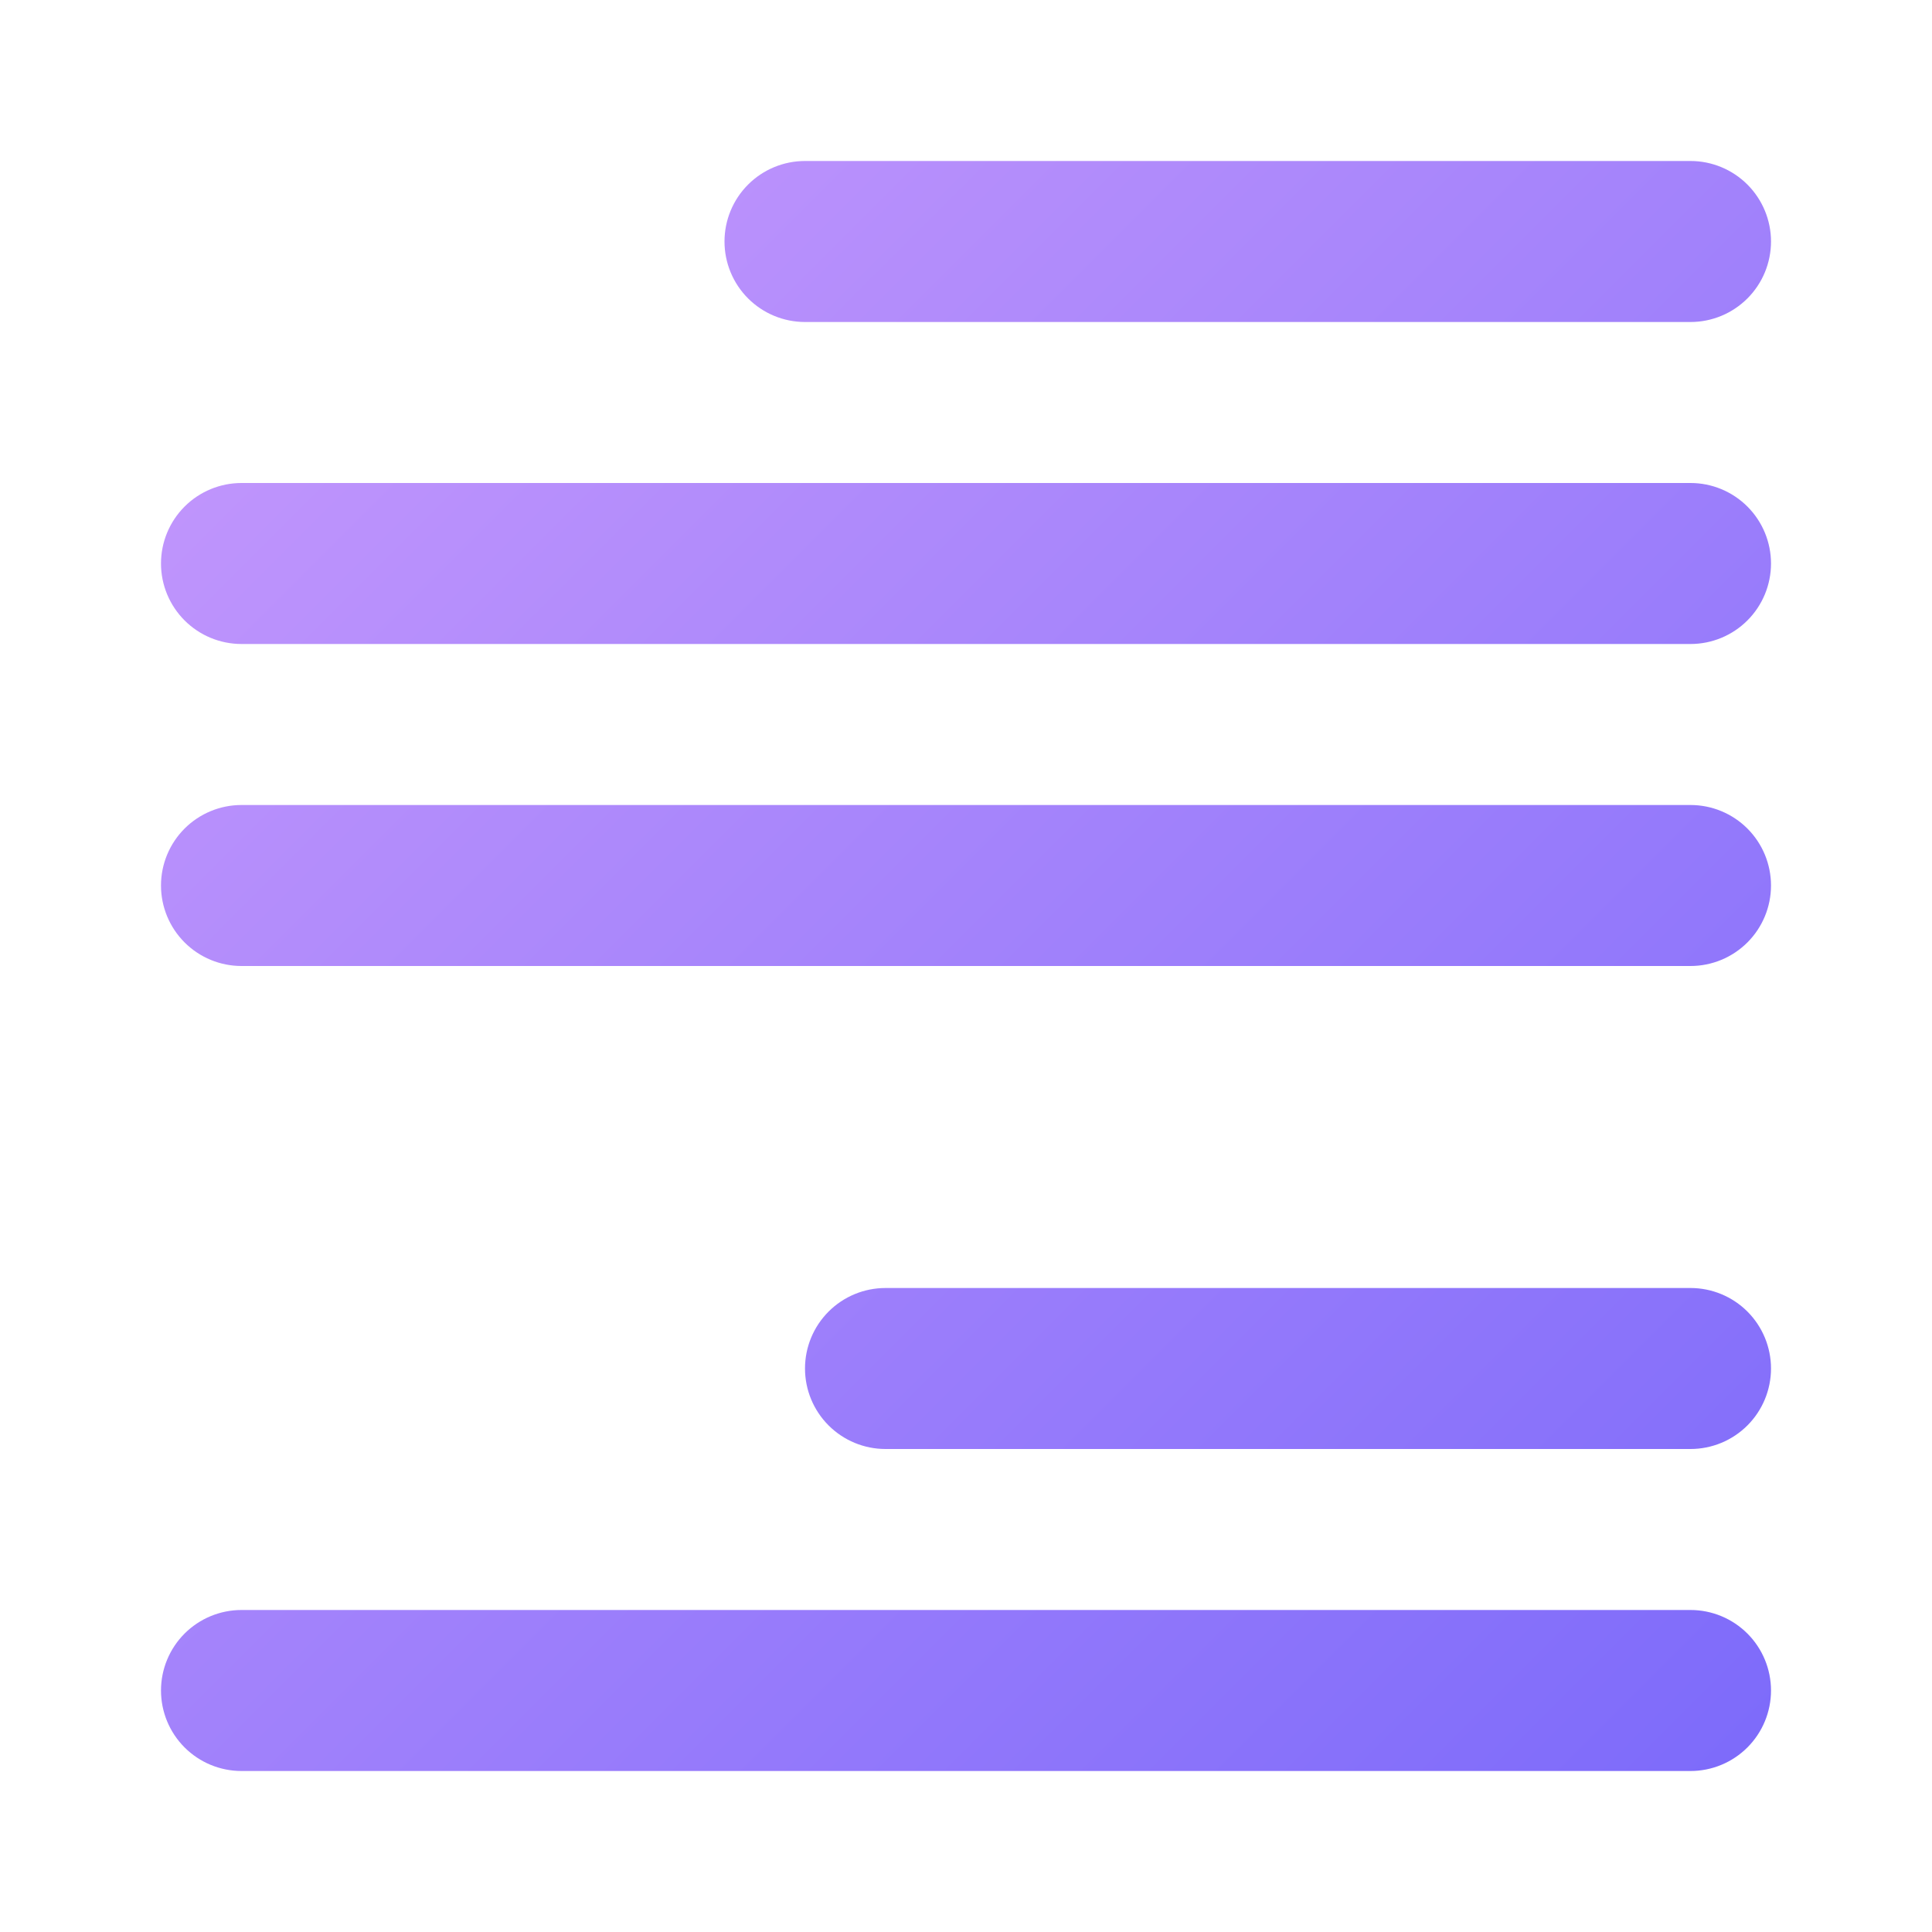 <svg xmlns="http://www.w3.org/2000/svg" width="220" height="220" viewBox="0 0 220 220" fill="none">
  <defs>
    <linearGradient id="grad1" x1="0%" y1="0%" x2="100%" y2="100%">
      <stop offset="0%" style="stop-color:#C89AFC;stop-opacity:1" />
      <stop offset="100%" style="stop-color:#7C6AFA;stop-opacity:1" />
    </linearGradient>
  </defs>
  <path
    d="M91.667 36.667H192.5C194.931 36.667 197.263 35.701 198.982 33.982C200.701 32.263 201.667 29.931 201.667 27.5C201.667 25.069 200.701 22.737 198.982 21.018C197.263 19.299 194.931 18.333 192.5 18.333H91.667C89.236 18.333 86.904 19.299 85.185 21.018C83.466 22.737 82.5 25.069 82.5 27.5C82.5 29.931 83.466 32.263 85.185 33.982C86.904 35.701 89.236 36.667 91.667 36.667ZM192.5 183.333H27.5C25.069 183.333 22.737 184.299 21.018 186.018C19.299 187.737 18.333 190.069 18.333 192.5C18.333 194.931 19.299 197.263 21.018 198.982C22.737 200.701 25.069 201.667 27.5 201.667H192.5C194.931 201.667 197.263 200.701 198.982 198.982C200.701 197.263 201.667 194.931 201.667 192.5C201.667 190.069 200.701 187.737 198.982 186.018C197.263 184.299 194.931 183.333 192.5 183.333ZM192.5 55H27.5C25.069 55 22.737 55.966 21.018 57.685C19.299 59.404 18.333 61.735 18.333 64.167C18.333 66.598 19.299 68.929 21.018 70.648C22.737 72.368 25.069 73.333 27.5 73.333H192.5C194.931 73.333 197.263 72.368 198.982 70.648C200.701 68.929 201.667 66.598 201.667 64.167C201.667 61.735 200.701 59.404 198.982 57.685C197.263 55.966 194.931 55 192.5 55ZM192.5 146.667H100.833C98.402 146.667 96.071 147.632 94.352 149.351C92.632 151.071 91.667 153.402 91.667 155.833C91.667 158.264 92.632 160.596 94.352 162.315C96.071 164.034 98.402 165 100.833 165H192.5C194.931 165 197.263 164.034 198.982 162.315C200.701 160.596 201.667 158.264 201.667 155.833C201.667 153.402 200.701 151.071 198.982 149.351C197.263 147.632 194.931 146.667 192.5 146.667ZM192.5 91.667H27.5C25.069 91.667 22.737 92.632 21.018 94.351C19.299 96.07 18.333 98.402 18.333 100.833C18.333 103.264 19.299 105.596 21.018 107.315C22.737 109.034 25.069 110 27.5 110H192.5C194.931 110 197.263 109.034 198.982 107.315C200.701 105.596 201.667 103.264 201.667 100.833C201.667 98.402 200.701 96.07 198.982 94.351C197.263 92.632 194.931 91.667 192.5 91.667Z"
    fill="url(#grad1)" />
</svg>